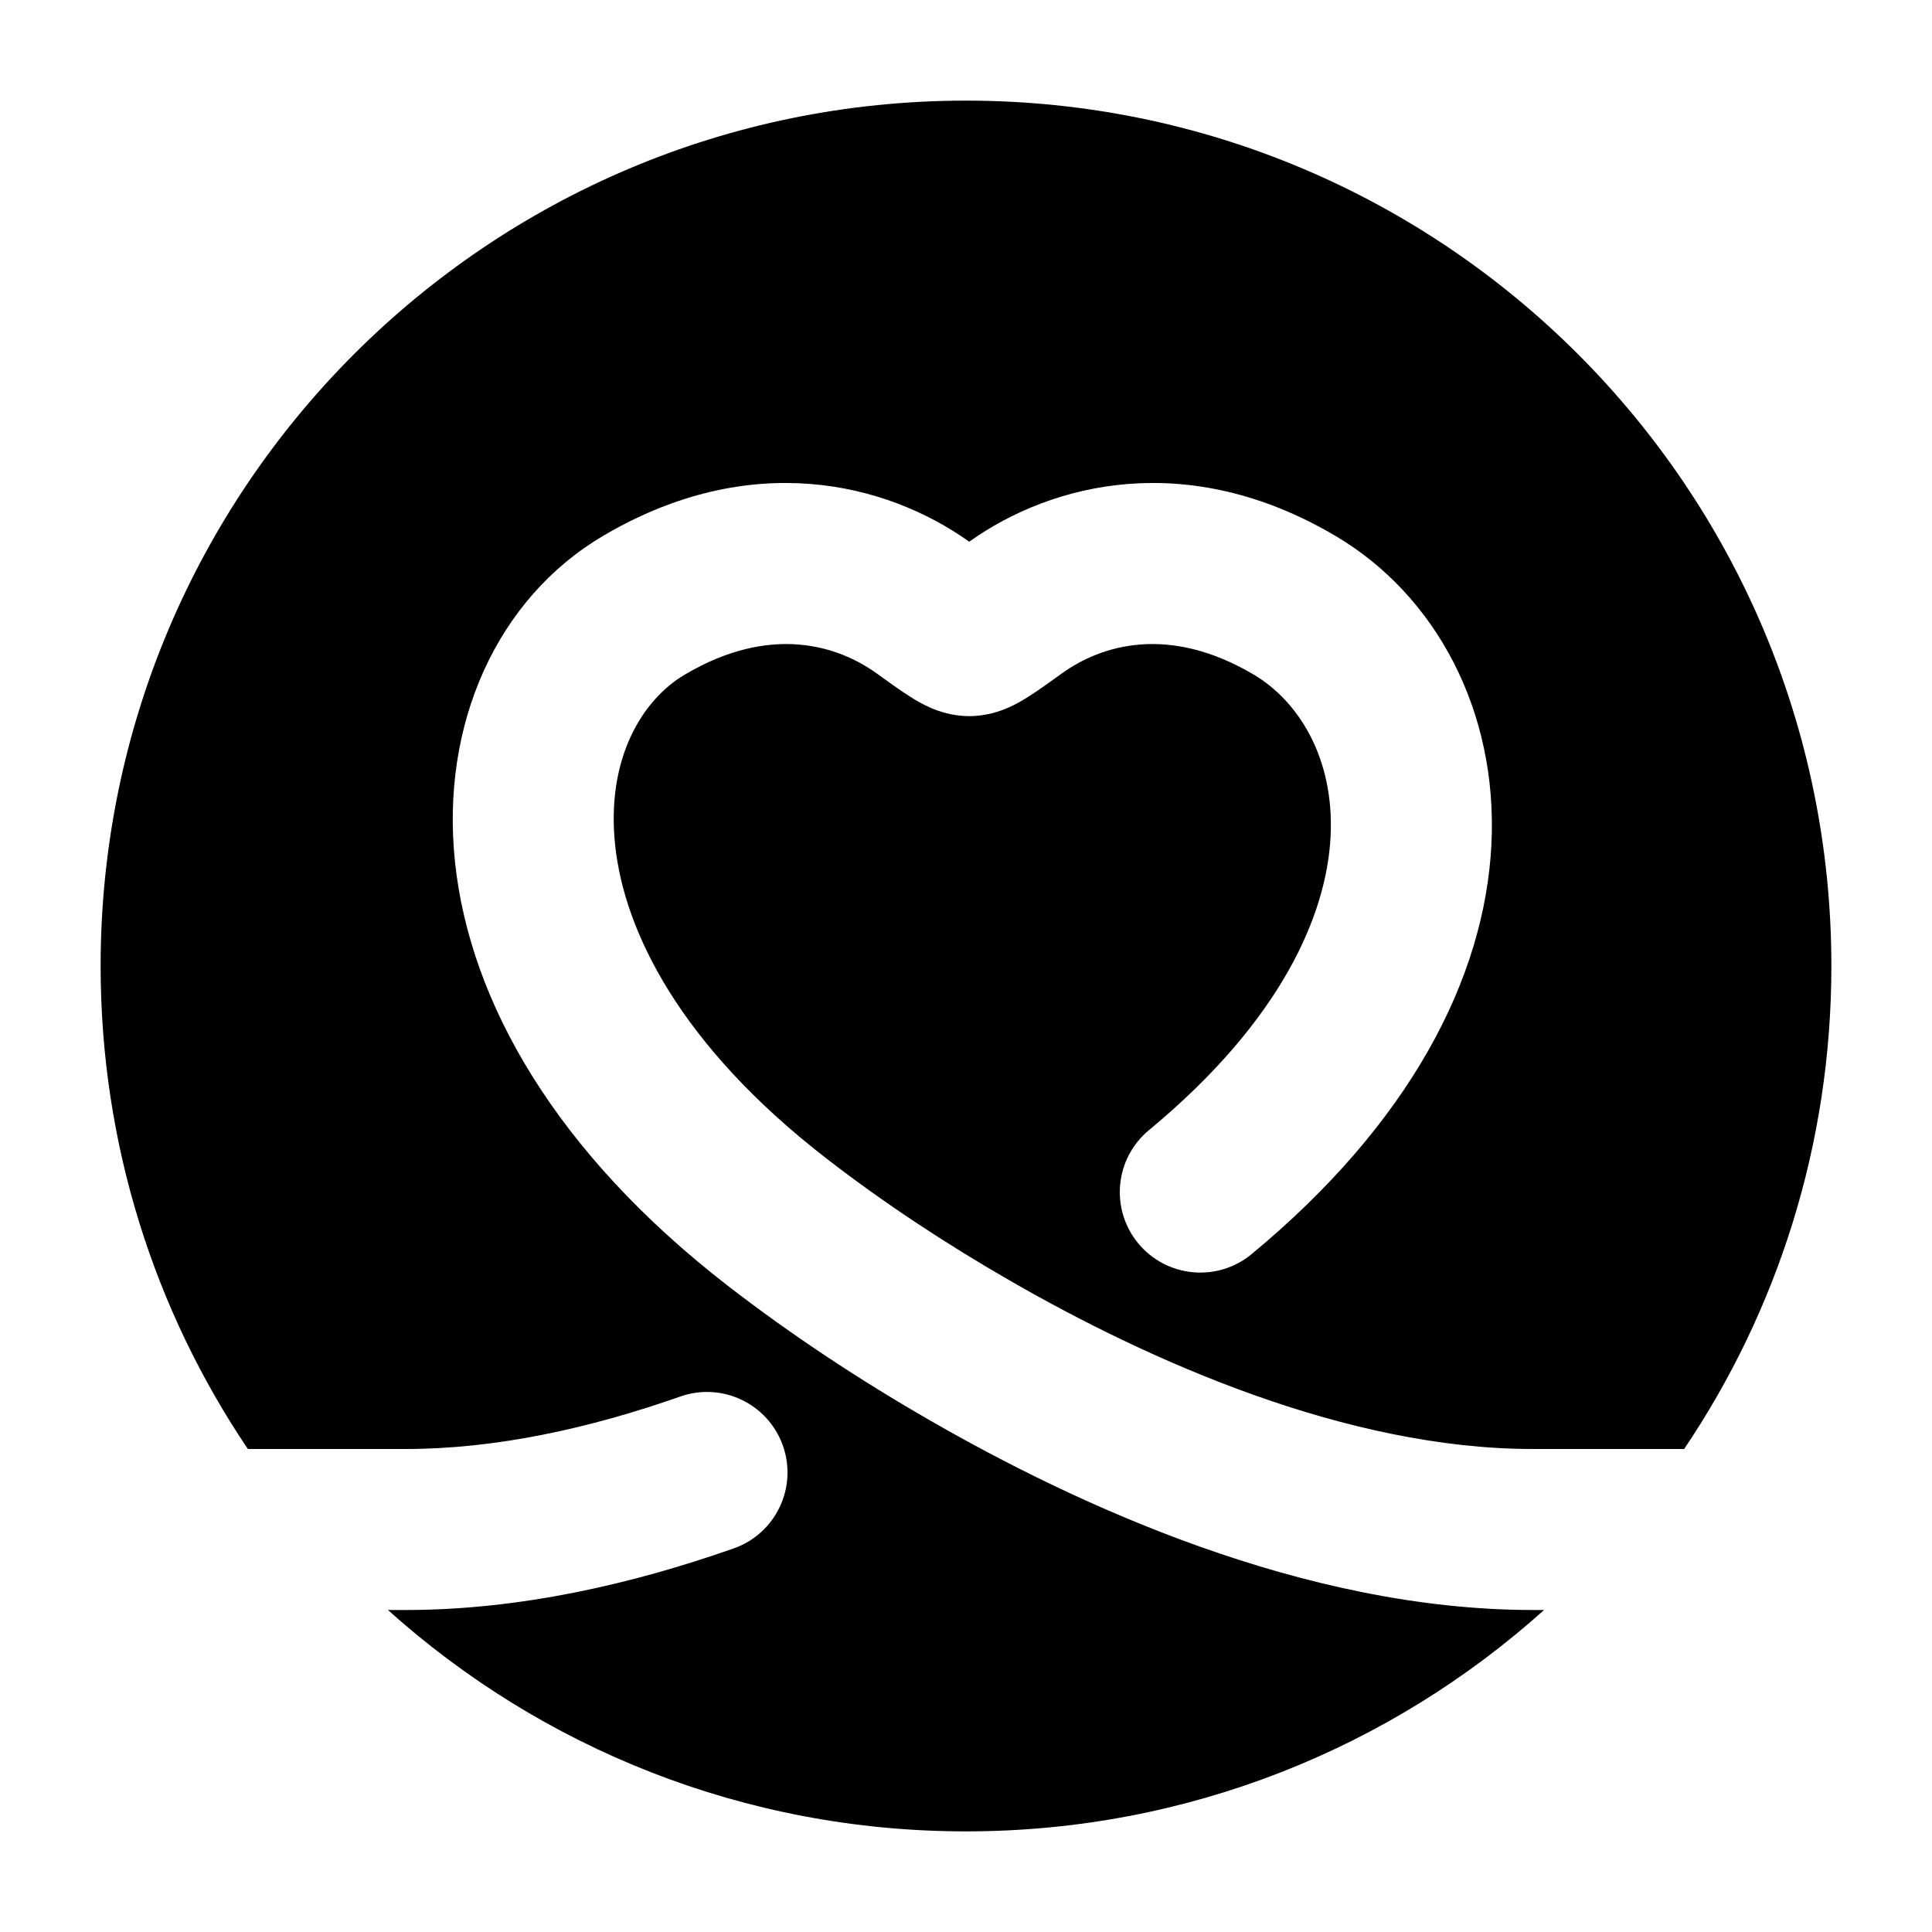 <svg width="24" height="24" viewBox="0 0 24 24" xmlns="http://www.w3.org/2000/svg">
    <path fill-rule="evenodd" clip-rule="evenodd" d="M12 1.25C6.063 1.25 1.25 6.063 1.25 12C1.25 14.222 1.924 16.287 3.079 18H5.04C6.164 18 7.331 17.742 8.451 17.348C8.972 17.165 9.542 17.439 9.726 17.96C9.909 18.481 9.635 19.052 9.114 19.235C7.857 19.677 6.458 20 5.04 20H4.819C6.723 21.71 9.24 22.75 12 22.75C14.76 22.75 17.277 21.71 19.181 20H19.041C16.188 20 13.361 18.687 11.541 17.638C10.678 17.141 9.839 16.589 9.042 15.973C6.904 14.318 5.838 12.448 5.653 10.715C5.469 8.992 6.178 7.433 7.49 6.658C9.316 5.579 11 5.989 12.04 6.729C13.081 5.989 14.765 5.579 16.591 6.658C17.834 7.392 18.609 8.831 18.527 10.489C18.444 12.155 17.513 13.953 15.548 15.579C15.123 15.931 14.492 15.871 14.14 15.446C13.788 15.02 13.848 14.39 14.274 14.038C15.927 12.669 16.481 11.354 16.529 10.39C16.578 9.417 16.129 8.708 15.574 8.38C14.51 7.751 13.672 8.017 13.187 8.368C13.049 8.467 12.889 8.584 12.771 8.657C12.708 8.697 12.621 8.749 12.522 8.792C12.43 8.832 12.258 8.896 12.04 8.896C11.823 8.896 11.651 8.832 11.559 8.792C11.46 8.749 11.373 8.697 11.31 8.657C11.193 8.584 11.032 8.467 10.894 8.368C10.409 8.017 9.571 7.751 8.507 8.38C7.972 8.696 7.527 9.434 7.642 10.503C7.755 11.561 8.44 12.978 10.266 14.391C10.982 14.945 11.745 15.447 12.54 15.905C14.278 16.907 16.727 18 19.041 18H20.921C22.076 16.287 22.75 14.222 22.75 12C22.75 6.063 17.937 1.25 12 1.25Z"/>
</svg>
